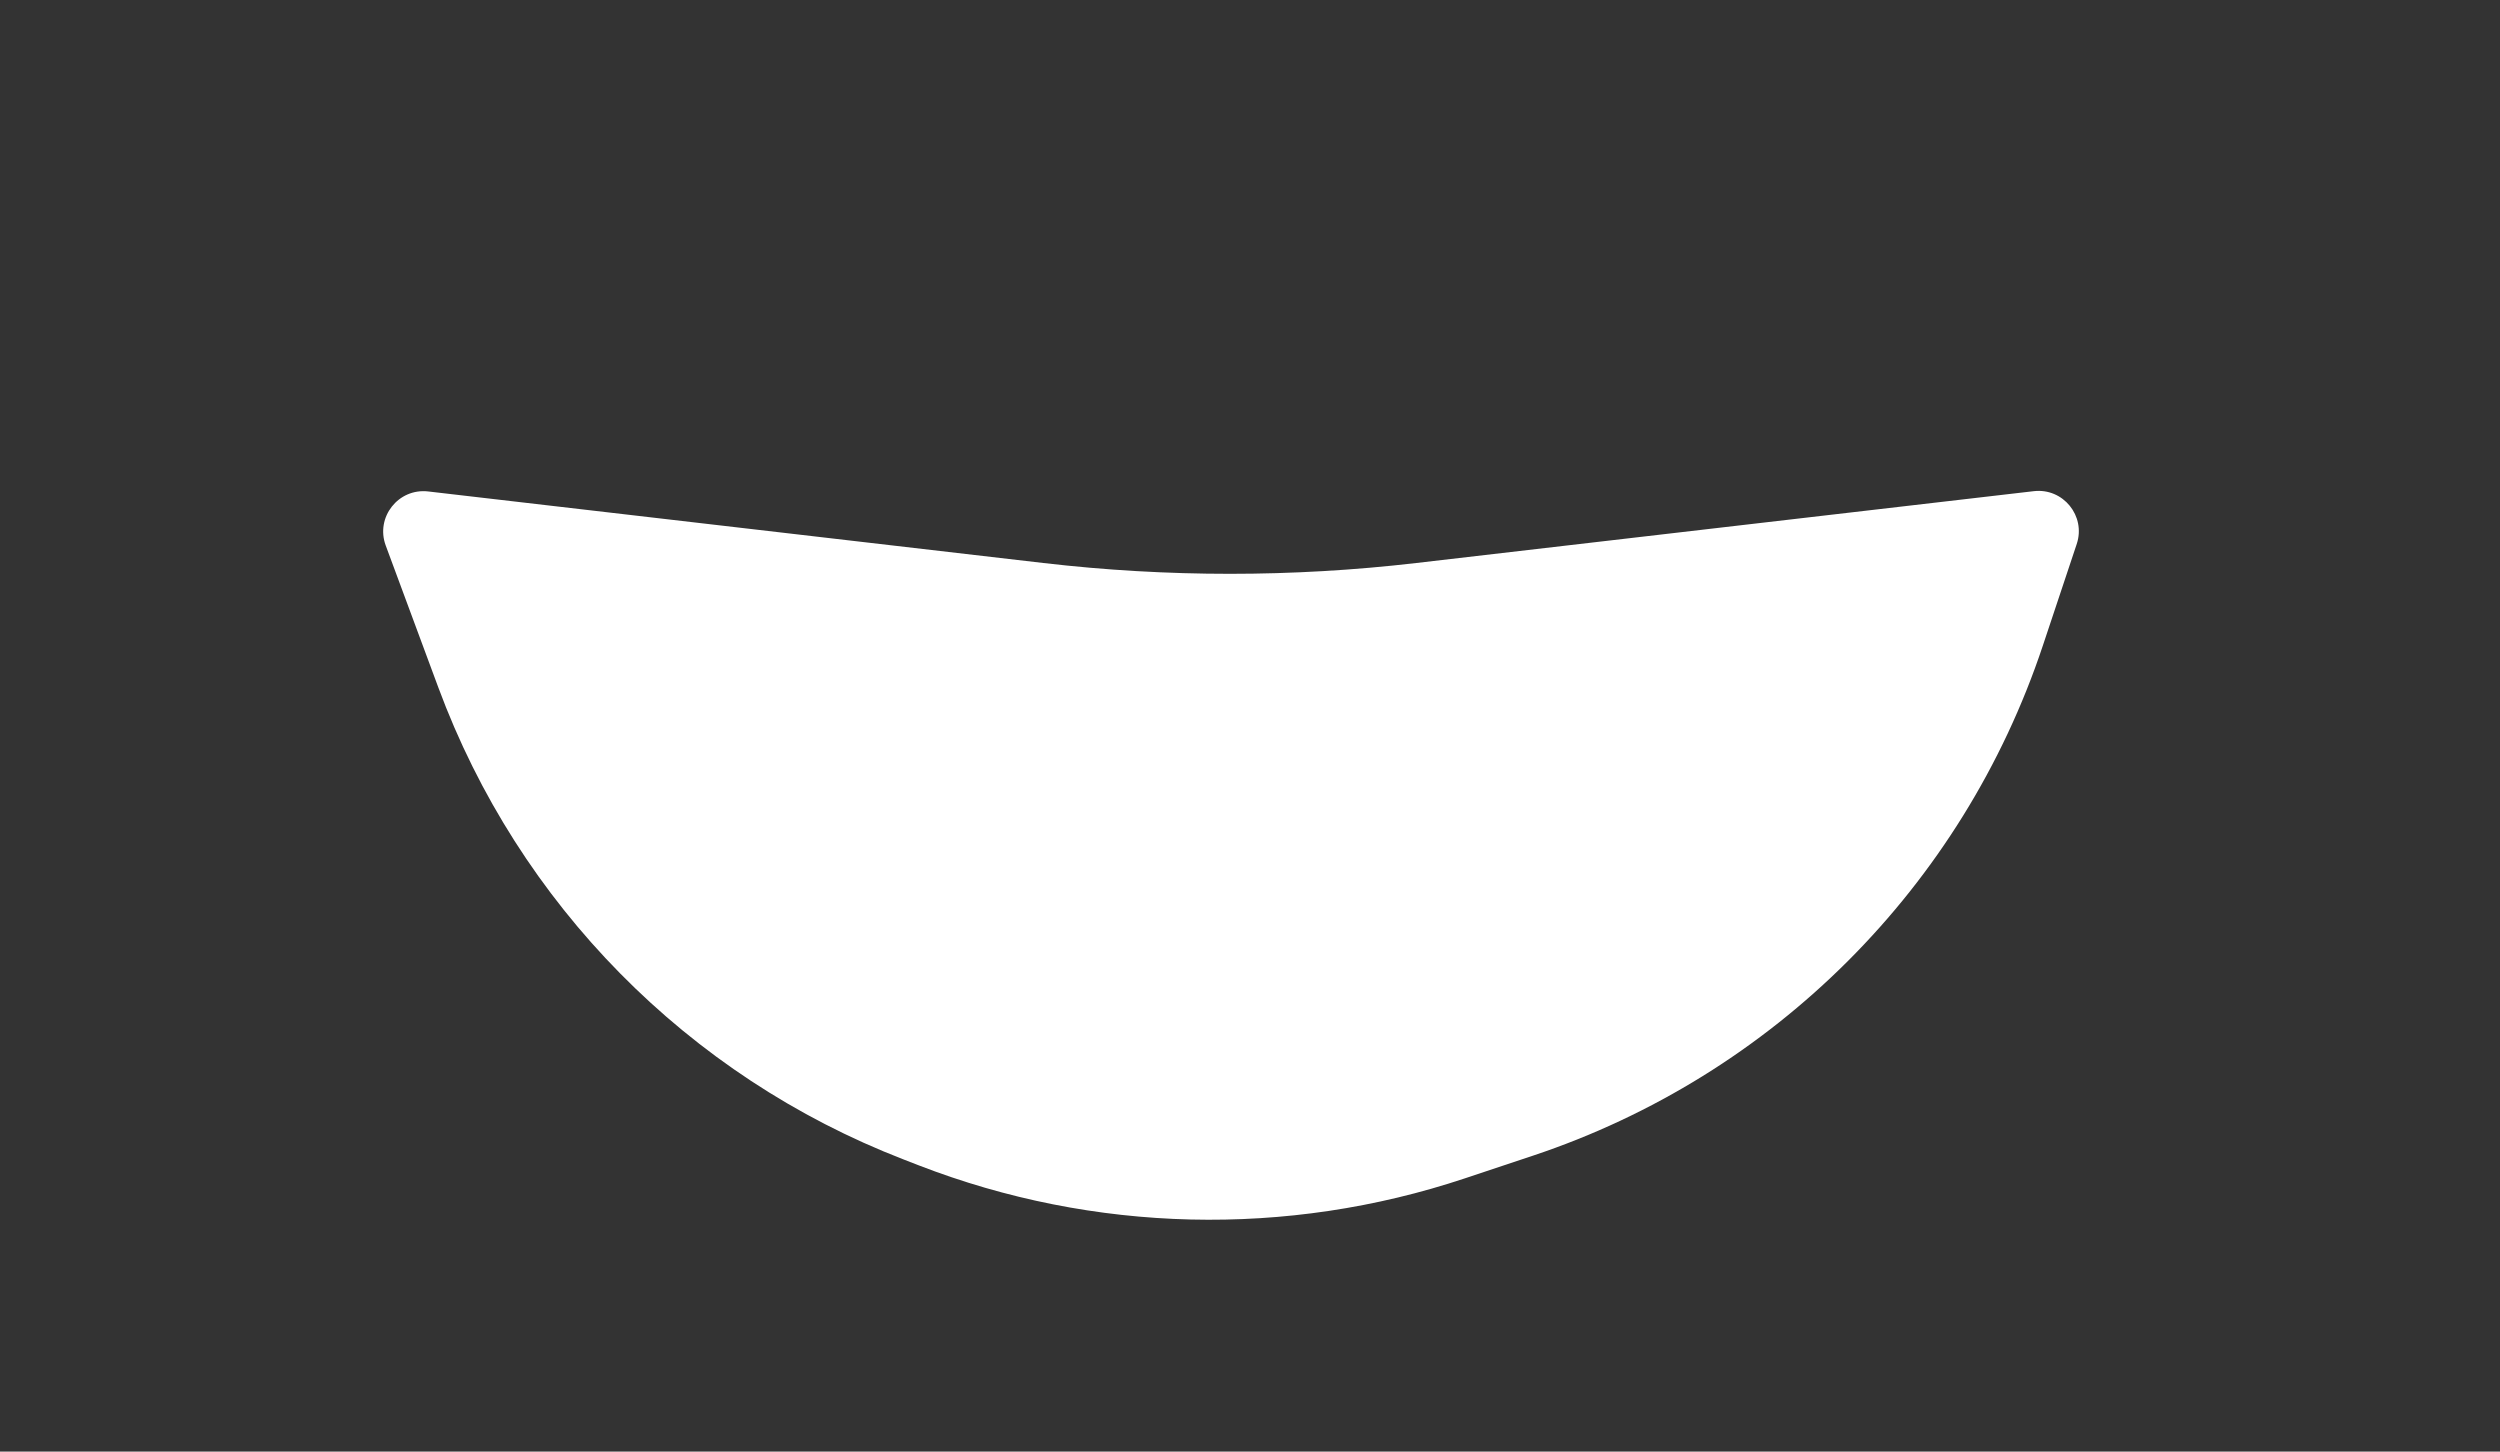 <svg width="62" height="36" viewBox="0 0 62 36" fill="none" xmlns="http://www.w3.org/2000/svg"><rect x="0" y="0" width="62" height="36" fill="#333333" stroke="none"/><path d="M50.662 16.013L51.503 13.491C51.734 12.797 51.166 12.097 50.439 12.181L35.12 13.963C32.05 14.32 28.95 14.32 25.88 13.963L10.62 12.188C9.878 12.102 9.307 12.829 9.566 13.529L10.87 17.048C12.86 22.423 17.06 26.685 22.405 28.753L22.786 28.901C27.126 30.581 31.915 30.695 36.33 29.223L38.013 28.662C43.985 26.672 48.672 21.985 50.662 16.013Z" fill="white"/></svg>